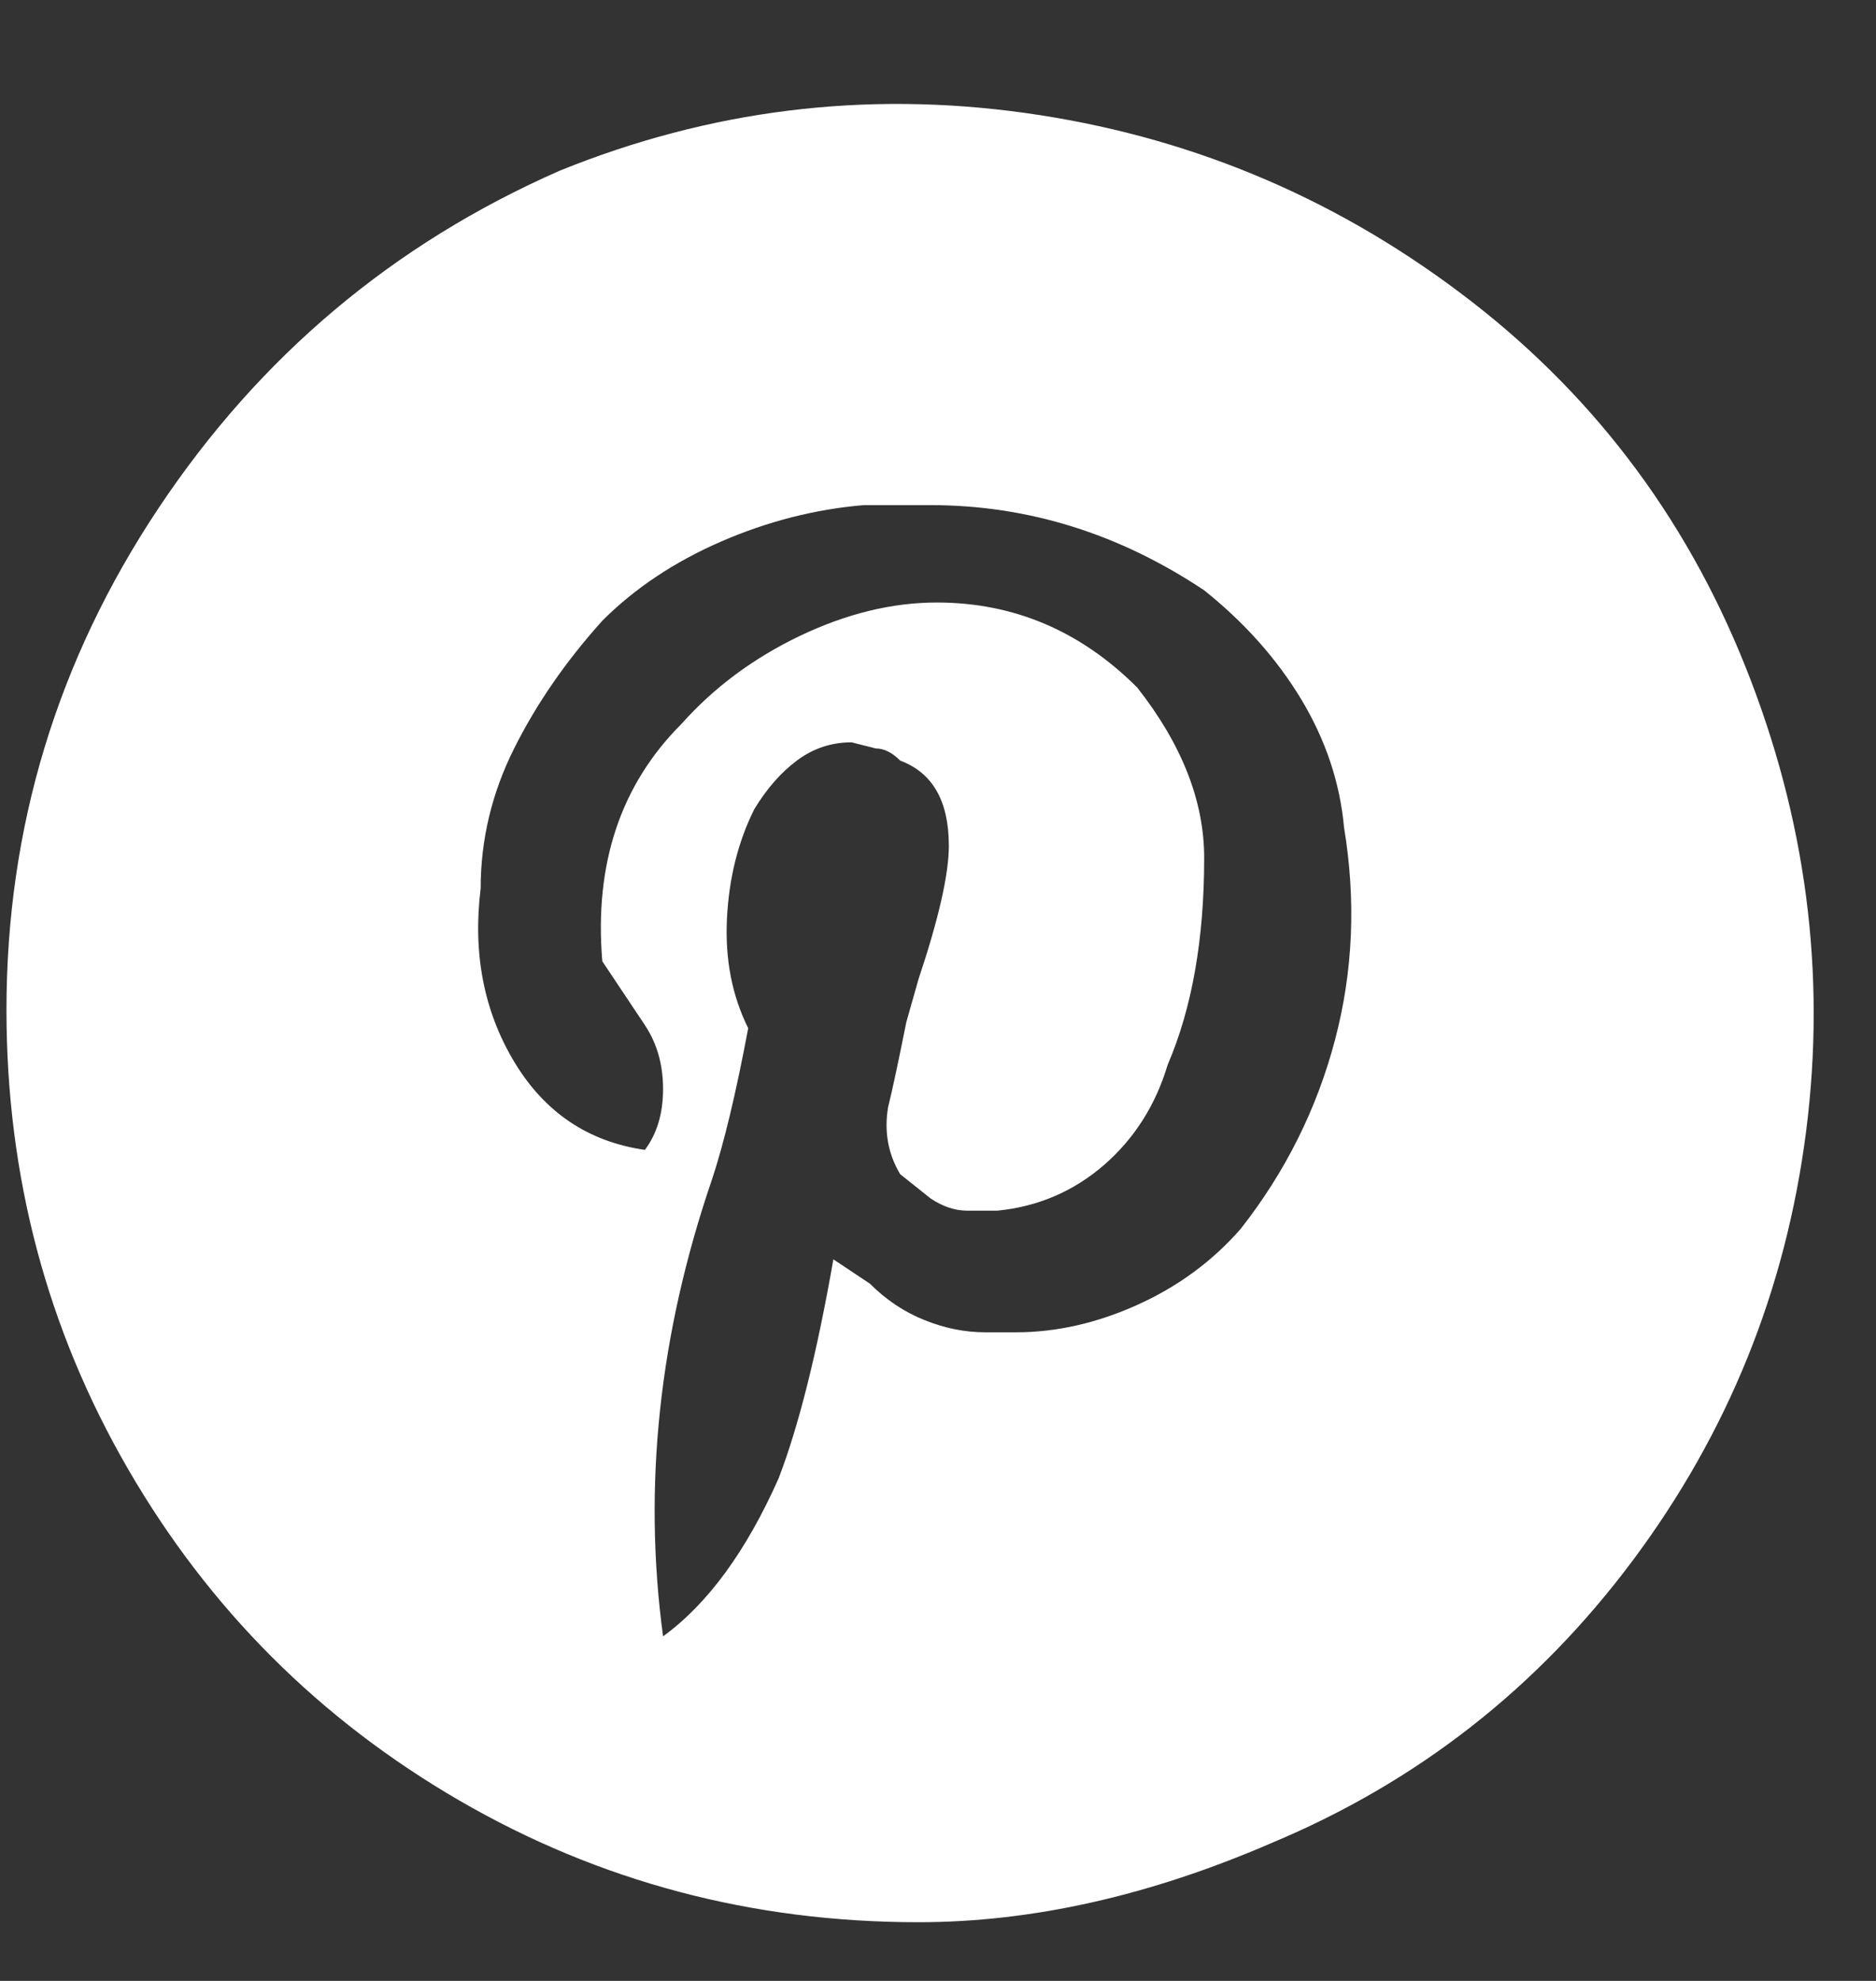 <svg width="18" height="19" viewBox="0 0 18 19" fill="none" xmlns="http://www.w3.org/2000/svg">
<rect x="0" y="0" width="18" height="19" fill="#333333" stroke="none"/>
<path d="M8.812 18.437C7.218 18.437 5.75 18.048 4.408 17.27C3.067 16.492 2.007 15.433 1.229 14.091C0.451 12.749 0.062 11.281 0.062 9.687C0.062 7.937 0.549 6.333 1.521 4.874C2.493 3.416 3.776 2.337 5.371 1.637C6.81 1.054 8.297 0.869 9.833 1.083C11.369 1.297 12.76 1.87 14.004 2.804C15.249 3.737 16.163 4.933 16.746 6.391C17.329 7.849 17.524 9.337 17.329 10.854C17.135 12.37 16.581 13.741 15.667 14.966C14.753 16.191 13.596 17.095 12.196 17.679C11.029 18.184 9.901 18.437 8.812 18.437ZM8.171 7.12C7.976 7.12 7.801 7.179 7.646 7.295C7.49 7.412 7.354 7.568 7.237 7.762C7.082 8.073 6.994 8.423 6.975 8.812C6.956 9.201 7.024 9.551 7.179 9.862C7.062 10.484 6.946 10.97 6.829 11.32C6.324 12.798 6.168 14.256 6.362 15.695C6.79 15.384 7.16 14.879 7.471 14.179C7.665 13.673 7.84 12.973 7.996 12.079L8.346 12.312C8.501 12.467 8.676 12.584 8.871 12.662C9.065 12.74 9.26 12.779 9.454 12.779H9.746C10.135 12.779 10.524 12.691 10.912 12.516C11.301 12.341 11.632 12.098 11.904 11.787C12.332 11.242 12.633 10.64 12.808 9.979C12.983 9.318 13.012 8.637 12.896 7.937C12.857 7.509 12.721 7.101 12.488 6.712C12.254 6.323 11.943 5.973 11.554 5.662C10.738 5.118 9.863 4.845 8.929 4.845H8.287C7.821 4.884 7.364 5.001 6.917 5.195C6.469 5.39 6.09 5.643 5.779 5.954C5.429 6.343 5.147 6.751 4.933 7.179C4.719 7.606 4.612 8.054 4.612 8.52C4.535 9.143 4.642 9.697 4.933 10.183C5.225 10.669 5.643 10.951 6.188 11.029C6.304 10.873 6.362 10.679 6.362 10.445C6.362 10.212 6.304 10.008 6.188 9.833C6.071 9.658 5.935 9.454 5.779 9.22C5.701 8.287 5.954 7.529 6.537 6.945C6.849 6.595 7.228 6.313 7.675 6.099C8.122 5.886 8.56 5.779 8.988 5.779C9.726 5.779 10.368 6.051 10.912 6.595C11.34 7.14 11.554 7.684 11.554 8.229C11.554 9.006 11.438 9.668 11.204 10.212C11.088 10.601 10.883 10.922 10.592 11.175C10.3 11.427 9.96 11.573 9.571 11.612H9.279C9.162 11.612 9.046 11.573 8.929 11.495L8.637 11.262C8.521 11.068 8.482 10.854 8.521 10.62C8.56 10.465 8.618 10.193 8.696 9.804L8.812 9.395C9.007 8.812 9.104 8.384 9.104 8.112C9.104 7.684 8.949 7.412 8.637 7.295C8.56 7.218 8.482 7.179 8.404 7.179L8.171 7.12Z" fill="white"/>
</svg>
